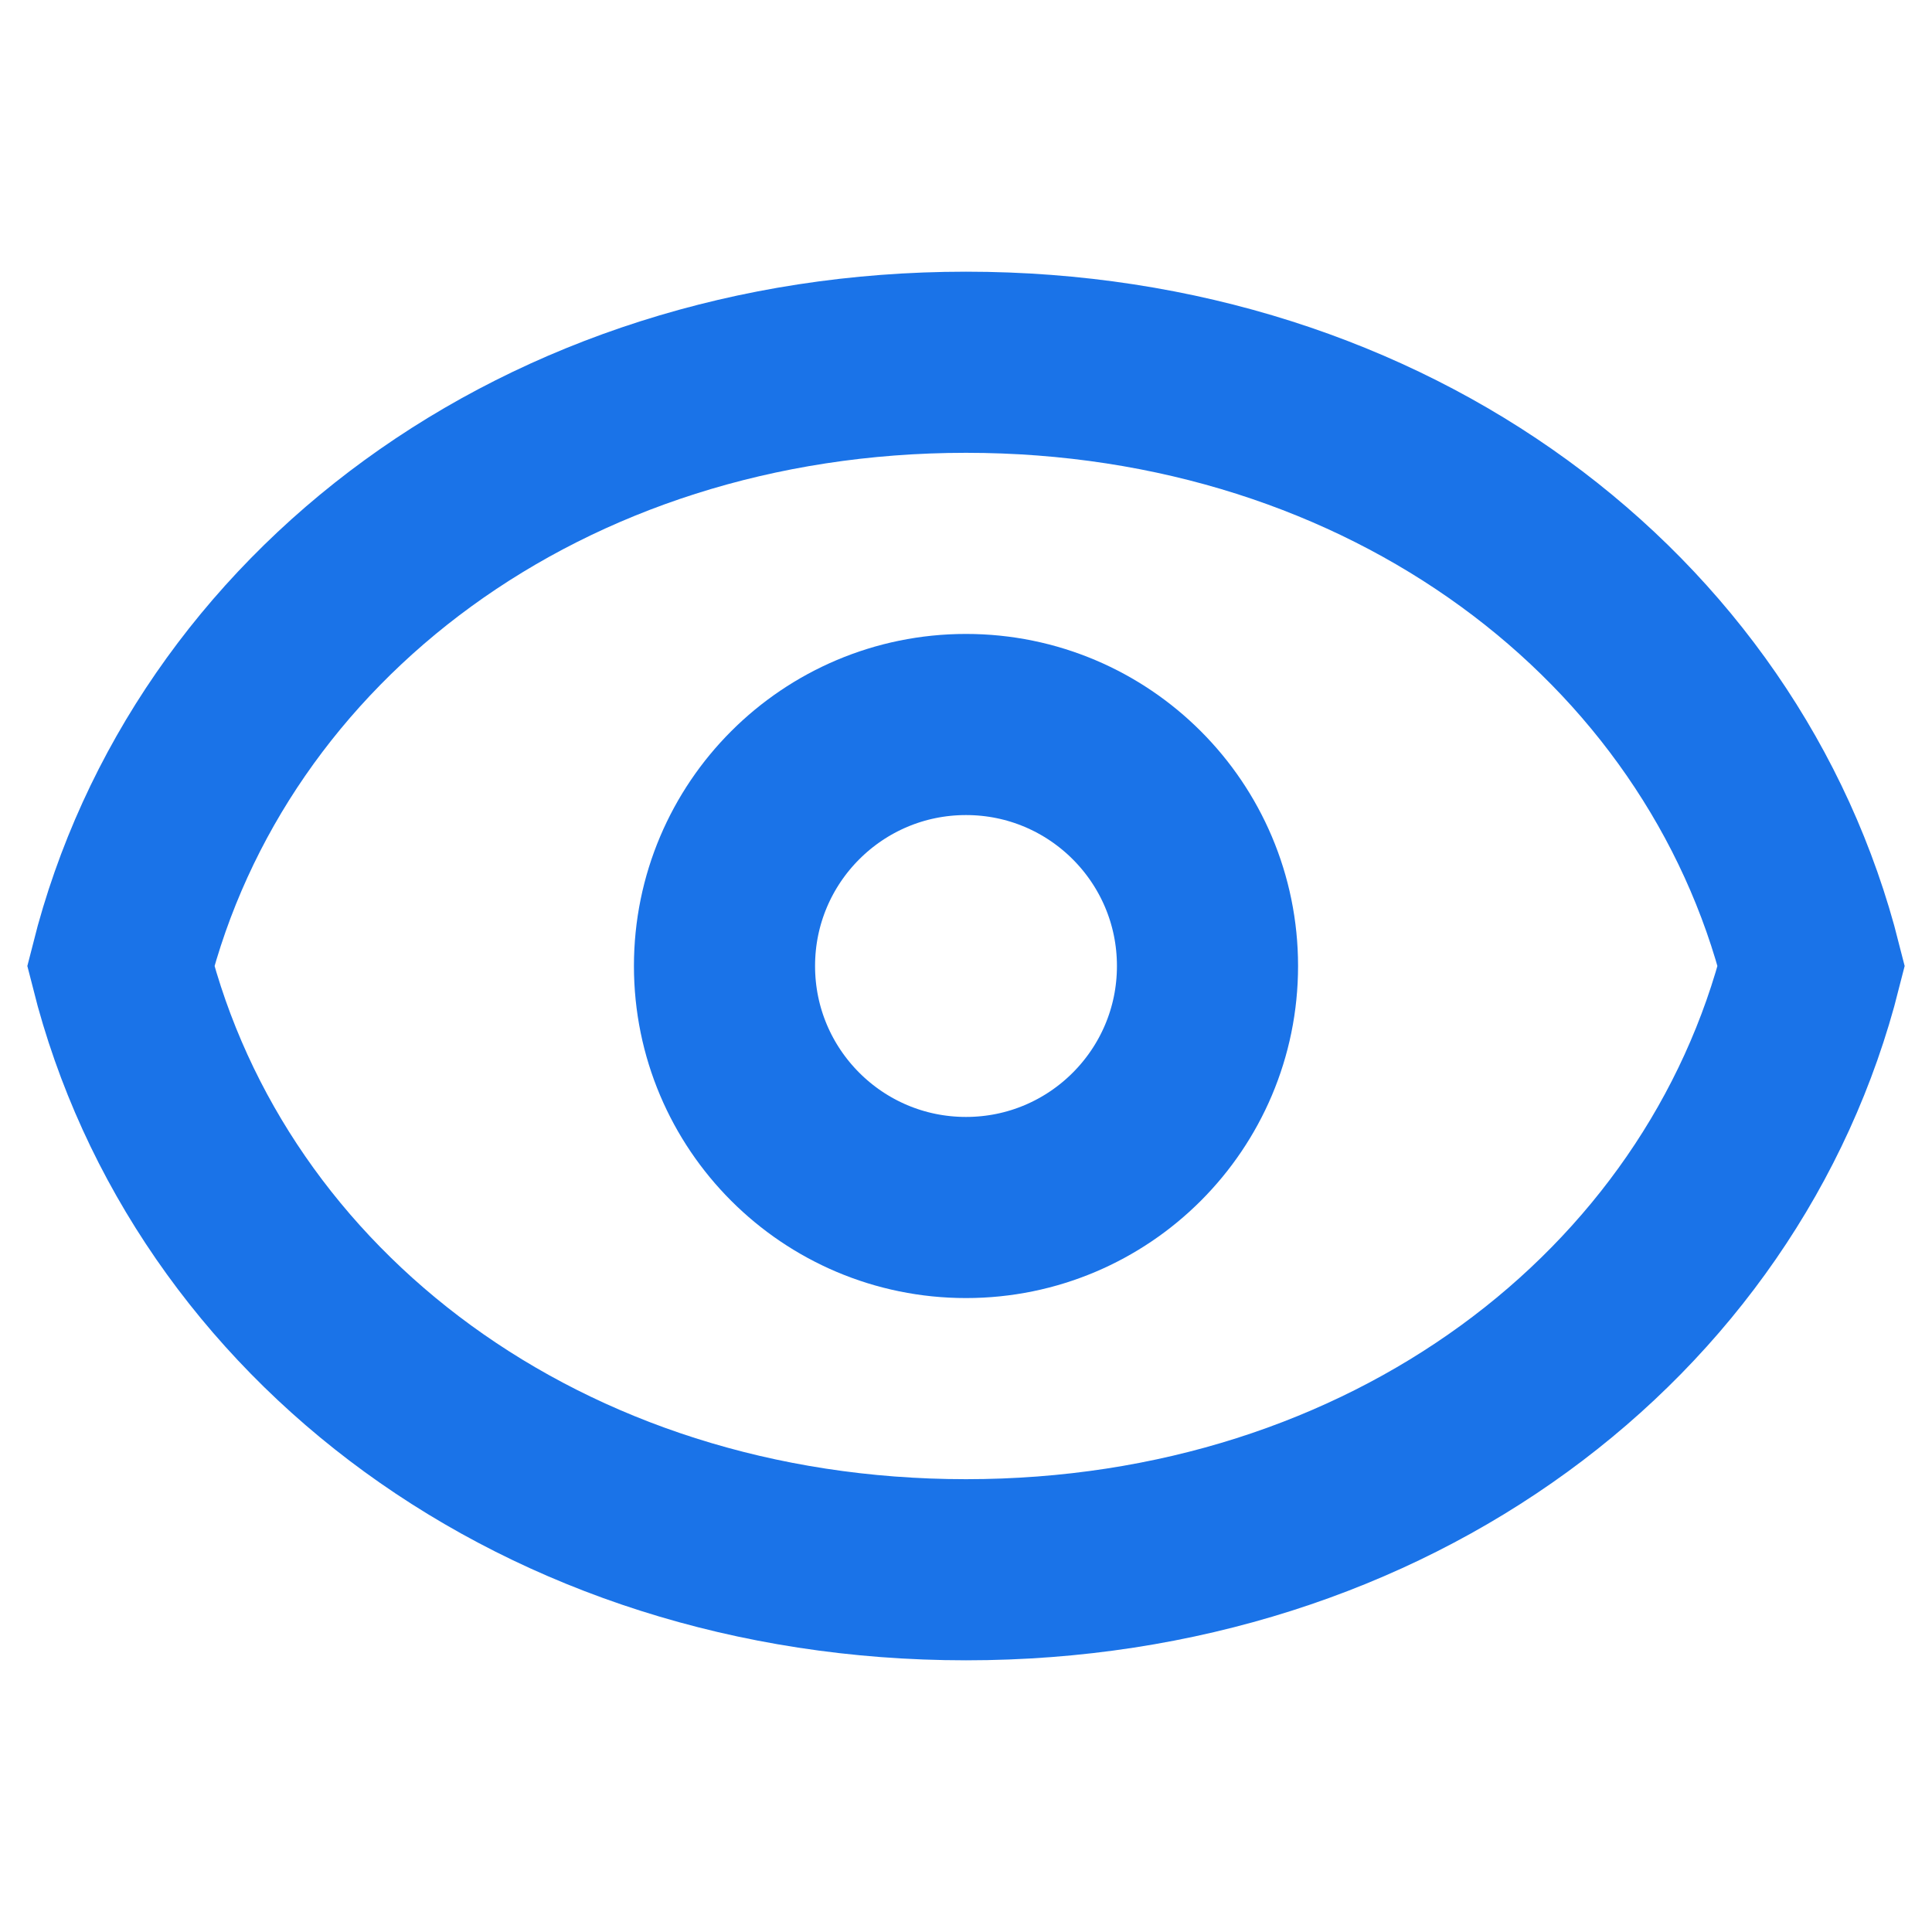 <svg width="16" height="16" viewBox="0 0 16 16" fill="none" xmlns="http://www.w3.org/2000/svg">
<path d="M8 3C4.5 3 1.73 5.11 1 8C1.73 10.89 4.5 13 8 13C11.5 13 14.27 10.89 15 8C14.27 5.11 11.5 3 8 3Z" stroke="#1A73E8" stroke-width="1.5"/>
<circle cx="8" cy="8" r="2" stroke="#1A73E8" stroke-width="1.5"/>
</svg>

